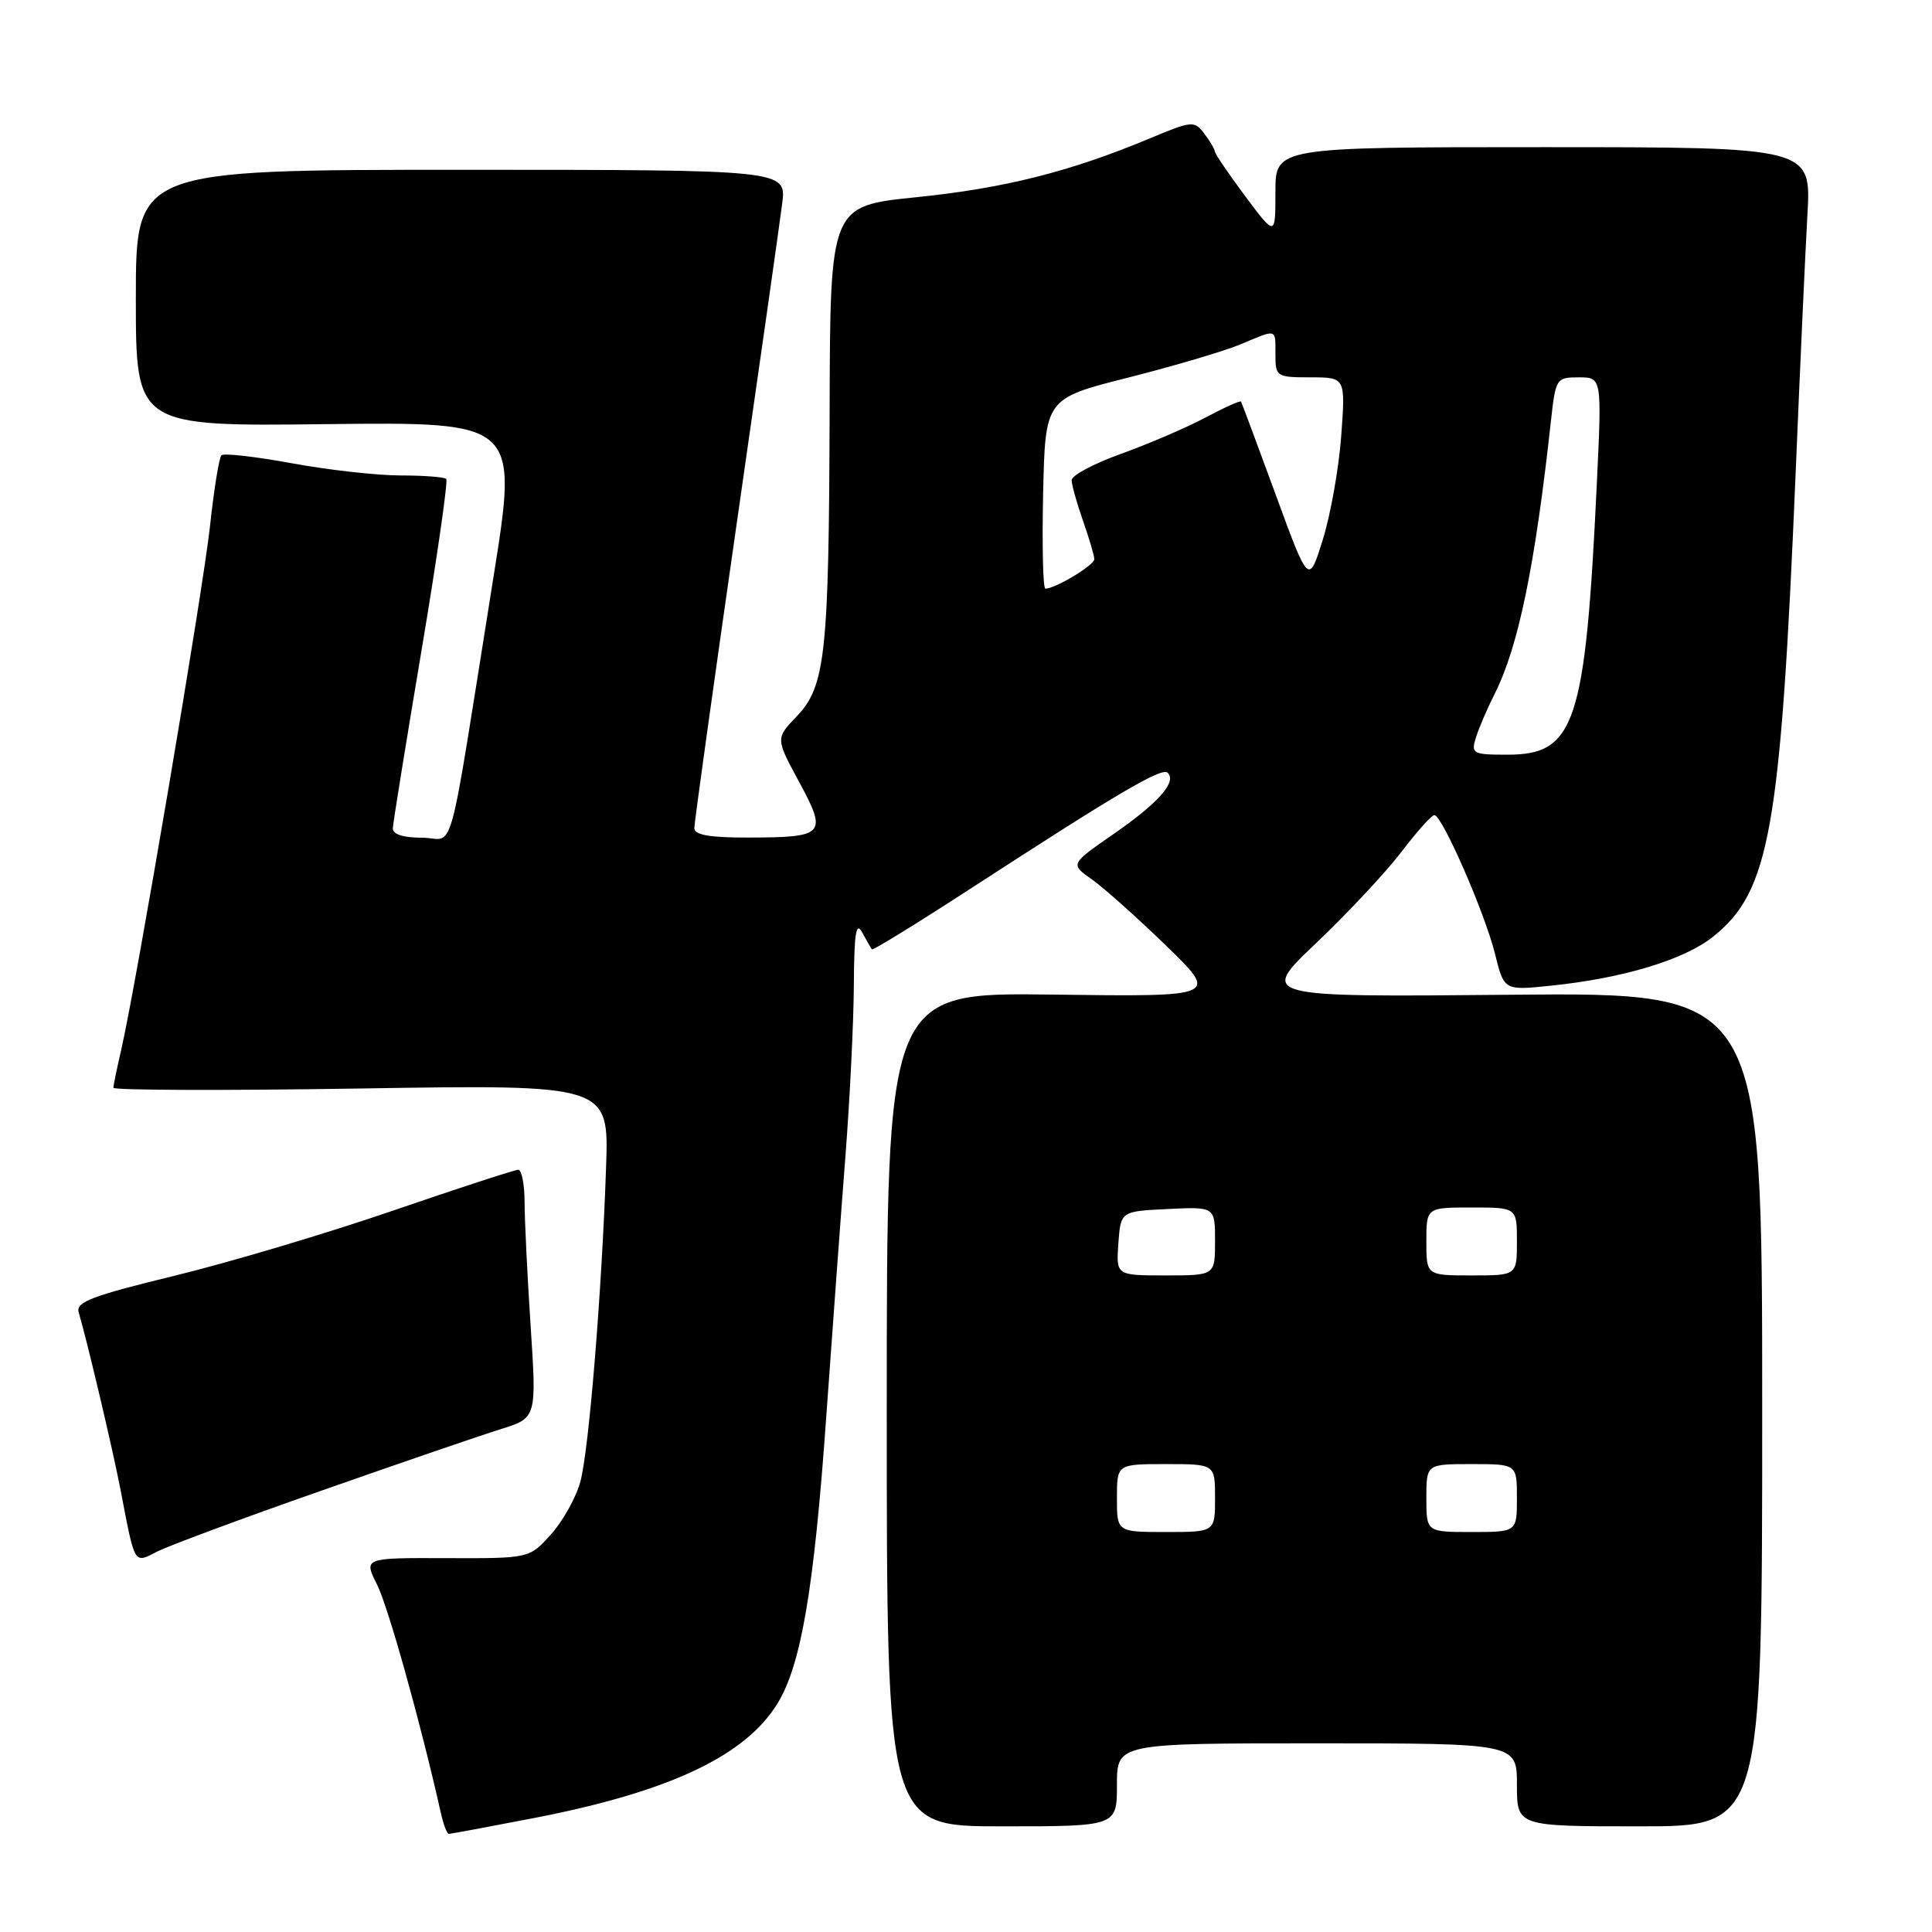 <?xml version="1.0" encoding="UTF-8" standalone="no"?>
<!DOCTYPE svg PUBLIC "-//W3C//DTD SVG 1.1//EN" "http://www.w3.org/Graphics/SVG/1.1/DTD/svg11.dtd" >
<svg xmlns="http://www.w3.org/2000/svg" xmlns:xlink="http://www.w3.org/1999/xlink" version="1.1" viewBox="0 0 256 256">
 <g >
 <path fill="currentColor"
d=" M 70.60 240.93 C 88.65 237.45 98.79 232.68 103.05 225.67 C 106.16 220.57 107.87 210.47 109.47 187.90 C 110.31 176.13 111.46 160.43 112.04 153.00 C 112.61 145.57 113.11 135.47 113.14 130.54 C 113.18 123.67 113.43 122.04 114.24 123.54 C 114.82 124.62 115.40 125.63 115.53 125.80 C 115.65 125.96 121.55 122.33 128.63 117.73 C 148.27 104.98 153.97 101.63 154.73 102.40 C 155.95 103.62 153.51 106.38 147.57 110.50 C 141.80 114.50 141.80 114.50 144.65 116.50 C 146.21 117.60 150.65 121.56 154.50 125.29 C 161.50 132.08 161.50 132.08 139.50 131.79 C 117.50 131.50 117.50 131.50 117.50 186.75 C 117.50 242.00 117.50 242.00 132.75 242.00 C 148.00 242.00 148.00 242.00 148.00 236.50 C 148.00 231.00 148.00 231.00 174.50 231.00 C 201.00 231.00 201.00 231.00 201.00 236.50 C 201.00 242.00 201.00 242.00 217.25 242.00 C 233.50 242.00 233.50 242.00 233.50 186.75 C 233.50 131.50 233.50 131.50 200.18 131.81 C 166.86 132.12 166.86 132.12 174.39 124.97 C 178.53 121.04 183.61 115.61 185.67 112.91 C 187.73 110.21 189.70 108.00 190.06 108.00 C 191.08 108.00 196.76 120.99 198.09 126.37 C 199.30 131.25 199.30 131.25 205.48 130.61 C 215.06 129.63 223.16 127.18 227.00 124.11 C 234.51 118.11 235.94 110.00 237.94 62.50 C 238.51 48.75 239.21 33.45 239.49 28.50 C 240.01 19.50 240.01 19.50 204.50 19.50 C 169.00 19.50 169.00 19.50 169.00 25.43 C 169.00 31.36 169.00 31.36 165.00 26.00 C 162.80 23.05 160.99 20.38 160.97 20.07 C 160.95 19.76 160.32 18.69 159.57 17.70 C 158.26 15.97 157.94 16.00 152.35 18.34 C 141.83 22.74 133.06 24.95 121.44 26.13 C 110.00 27.29 110.00 27.29 109.93 54.40 C 109.84 86.69 109.38 90.95 105.56 94.93 C 102.77 97.85 102.77 97.85 105.89 103.61 C 109.66 110.57 109.30 110.96 99.25 110.98 C 94.06 111.00 92.00 110.64 92.00 109.73 C 92.00 109.04 94.49 91.15 97.53 69.98 C 100.58 48.82 103.33 29.48 103.64 27.00 C 104.22 22.50 104.22 22.50 61.11 22.50 C 18.00 22.50 18.00 22.50 18.00 39.50 C 18.00 56.50 18.00 56.50 43.34 56.20 C 68.68 55.91 68.68 55.91 65.35 76.70 C 59.13 115.59 60.39 111.00 55.91 111.00 C 53.42 111.00 52.02 110.55 52.05 109.75 C 52.08 109.06 53.79 98.47 55.85 86.21 C 57.91 73.96 59.38 63.72 59.13 63.46 C 58.88 63.21 56.15 63.00 53.08 63.00 C 50.01 63.00 43.54 62.28 38.70 61.39 C 33.86 60.50 29.64 60.02 29.34 60.33 C 29.03 60.64 28.35 64.85 27.83 69.69 C 26.90 78.27 18.02 130.63 16.04 139.21 C 15.49 141.57 15.04 143.78 15.02 144.13 C 15.01 144.47 29.78 144.52 47.84 144.23 C 80.68 143.71 80.68 143.71 80.31 154.61 C 79.74 171.25 78.04 192.06 76.91 196.29 C 76.36 198.37 74.61 201.52 73.03 203.29 C 70.15 206.50 70.15 206.50 59.16 206.46 C 48.18 206.42 48.18 206.42 49.96 209.96 C 51.43 212.88 55.74 228.28 58.42 240.25 C 58.76 241.76 59.23 243.00 59.47 243.00 C 59.70 243.00 64.71 242.07 70.60 240.93 Z  M 42.50 197.55 C 52.95 193.88 63.66 190.21 66.31 189.38 C 71.11 187.89 71.11 187.89 70.31 175.69 C 69.87 168.99 69.51 161.59 69.51 159.25 C 69.50 156.91 69.12 155.00 68.67 155.00 C 68.21 155.00 60.71 157.45 52.00 160.44 C 43.29 163.43 30.27 167.31 23.06 169.06 C 12.24 171.69 10.03 172.53 10.42 173.87 C 11.60 177.89 14.94 192.05 15.99 197.50 C 17.90 207.48 17.73 207.19 20.81 205.60 C 22.29 204.84 32.05 201.21 42.50 197.55 Z  M 148.00 198.50 C 148.00 194.00 148.00 194.00 154.50 194.00 C 161.00 194.00 161.00 194.00 161.00 198.50 C 161.00 203.00 161.00 203.00 154.50 203.00 C 148.00 203.00 148.00 203.00 148.00 198.50 Z  M 189.00 198.50 C 189.00 194.00 189.00 194.00 195.00 194.00 C 201.00 194.00 201.00 194.00 201.00 198.50 C 201.00 203.00 201.00 203.00 195.00 203.00 C 189.00 203.00 189.00 203.00 189.00 198.50 Z  M 148.19 164.75 C 148.50 160.50 148.50 160.50 154.75 160.20 C 161.00 159.90 161.00 159.90 161.00 164.45 C 161.00 169.00 161.00 169.00 154.44 169.00 C 147.89 169.00 147.89 169.00 148.19 164.75 Z  M 189.00 164.50 C 189.00 160.00 189.00 160.00 195.00 160.00 C 201.00 160.00 201.00 160.00 201.00 164.50 C 201.00 169.00 201.00 169.00 195.00 169.00 C 189.00 169.00 189.00 169.00 189.00 164.50 Z  M 195.56 97.75 C 195.94 96.51 197.06 93.90 198.05 91.94 C 201.19 85.72 203.41 74.96 205.51 55.75 C 206.13 50.14 206.22 50.00 209.20 50.00 C 212.26 50.00 212.26 50.00 211.58 64.25 C 210.07 95.91 208.71 100.00 199.76 100.00 C 195.14 100.00 194.90 99.87 195.56 97.75 Z  M 138.22 65.40 C 138.50 52.81 138.50 52.81 149.50 50.03 C 155.55 48.50 162.24 46.52 164.37 45.63 C 169.28 43.56 169.00 43.48 169.00 47.00 C 169.00 49.90 169.15 50.00 173.64 50.00 C 178.29 50.00 178.29 50.00 177.72 57.75 C 177.41 62.01 176.31 68.20 175.28 71.50 C 173.41 77.50 173.41 77.50 169.02 65.50 C 166.60 58.90 164.54 53.37 164.44 53.21 C 164.34 53.05 162.20 54.01 159.69 55.35 C 157.18 56.68 152.17 58.83 148.56 60.13 C 144.95 61.42 142.00 62.99 142.00 63.62 C 142.00 64.24 142.68 66.66 143.50 69.00 C 144.32 71.34 145.00 73.63 145.00 74.10 C 145.00 74.89 139.83 78.00 138.52 78.00 C 138.20 78.00 138.07 72.33 138.22 65.40 Z "/>
</g>
</svg>